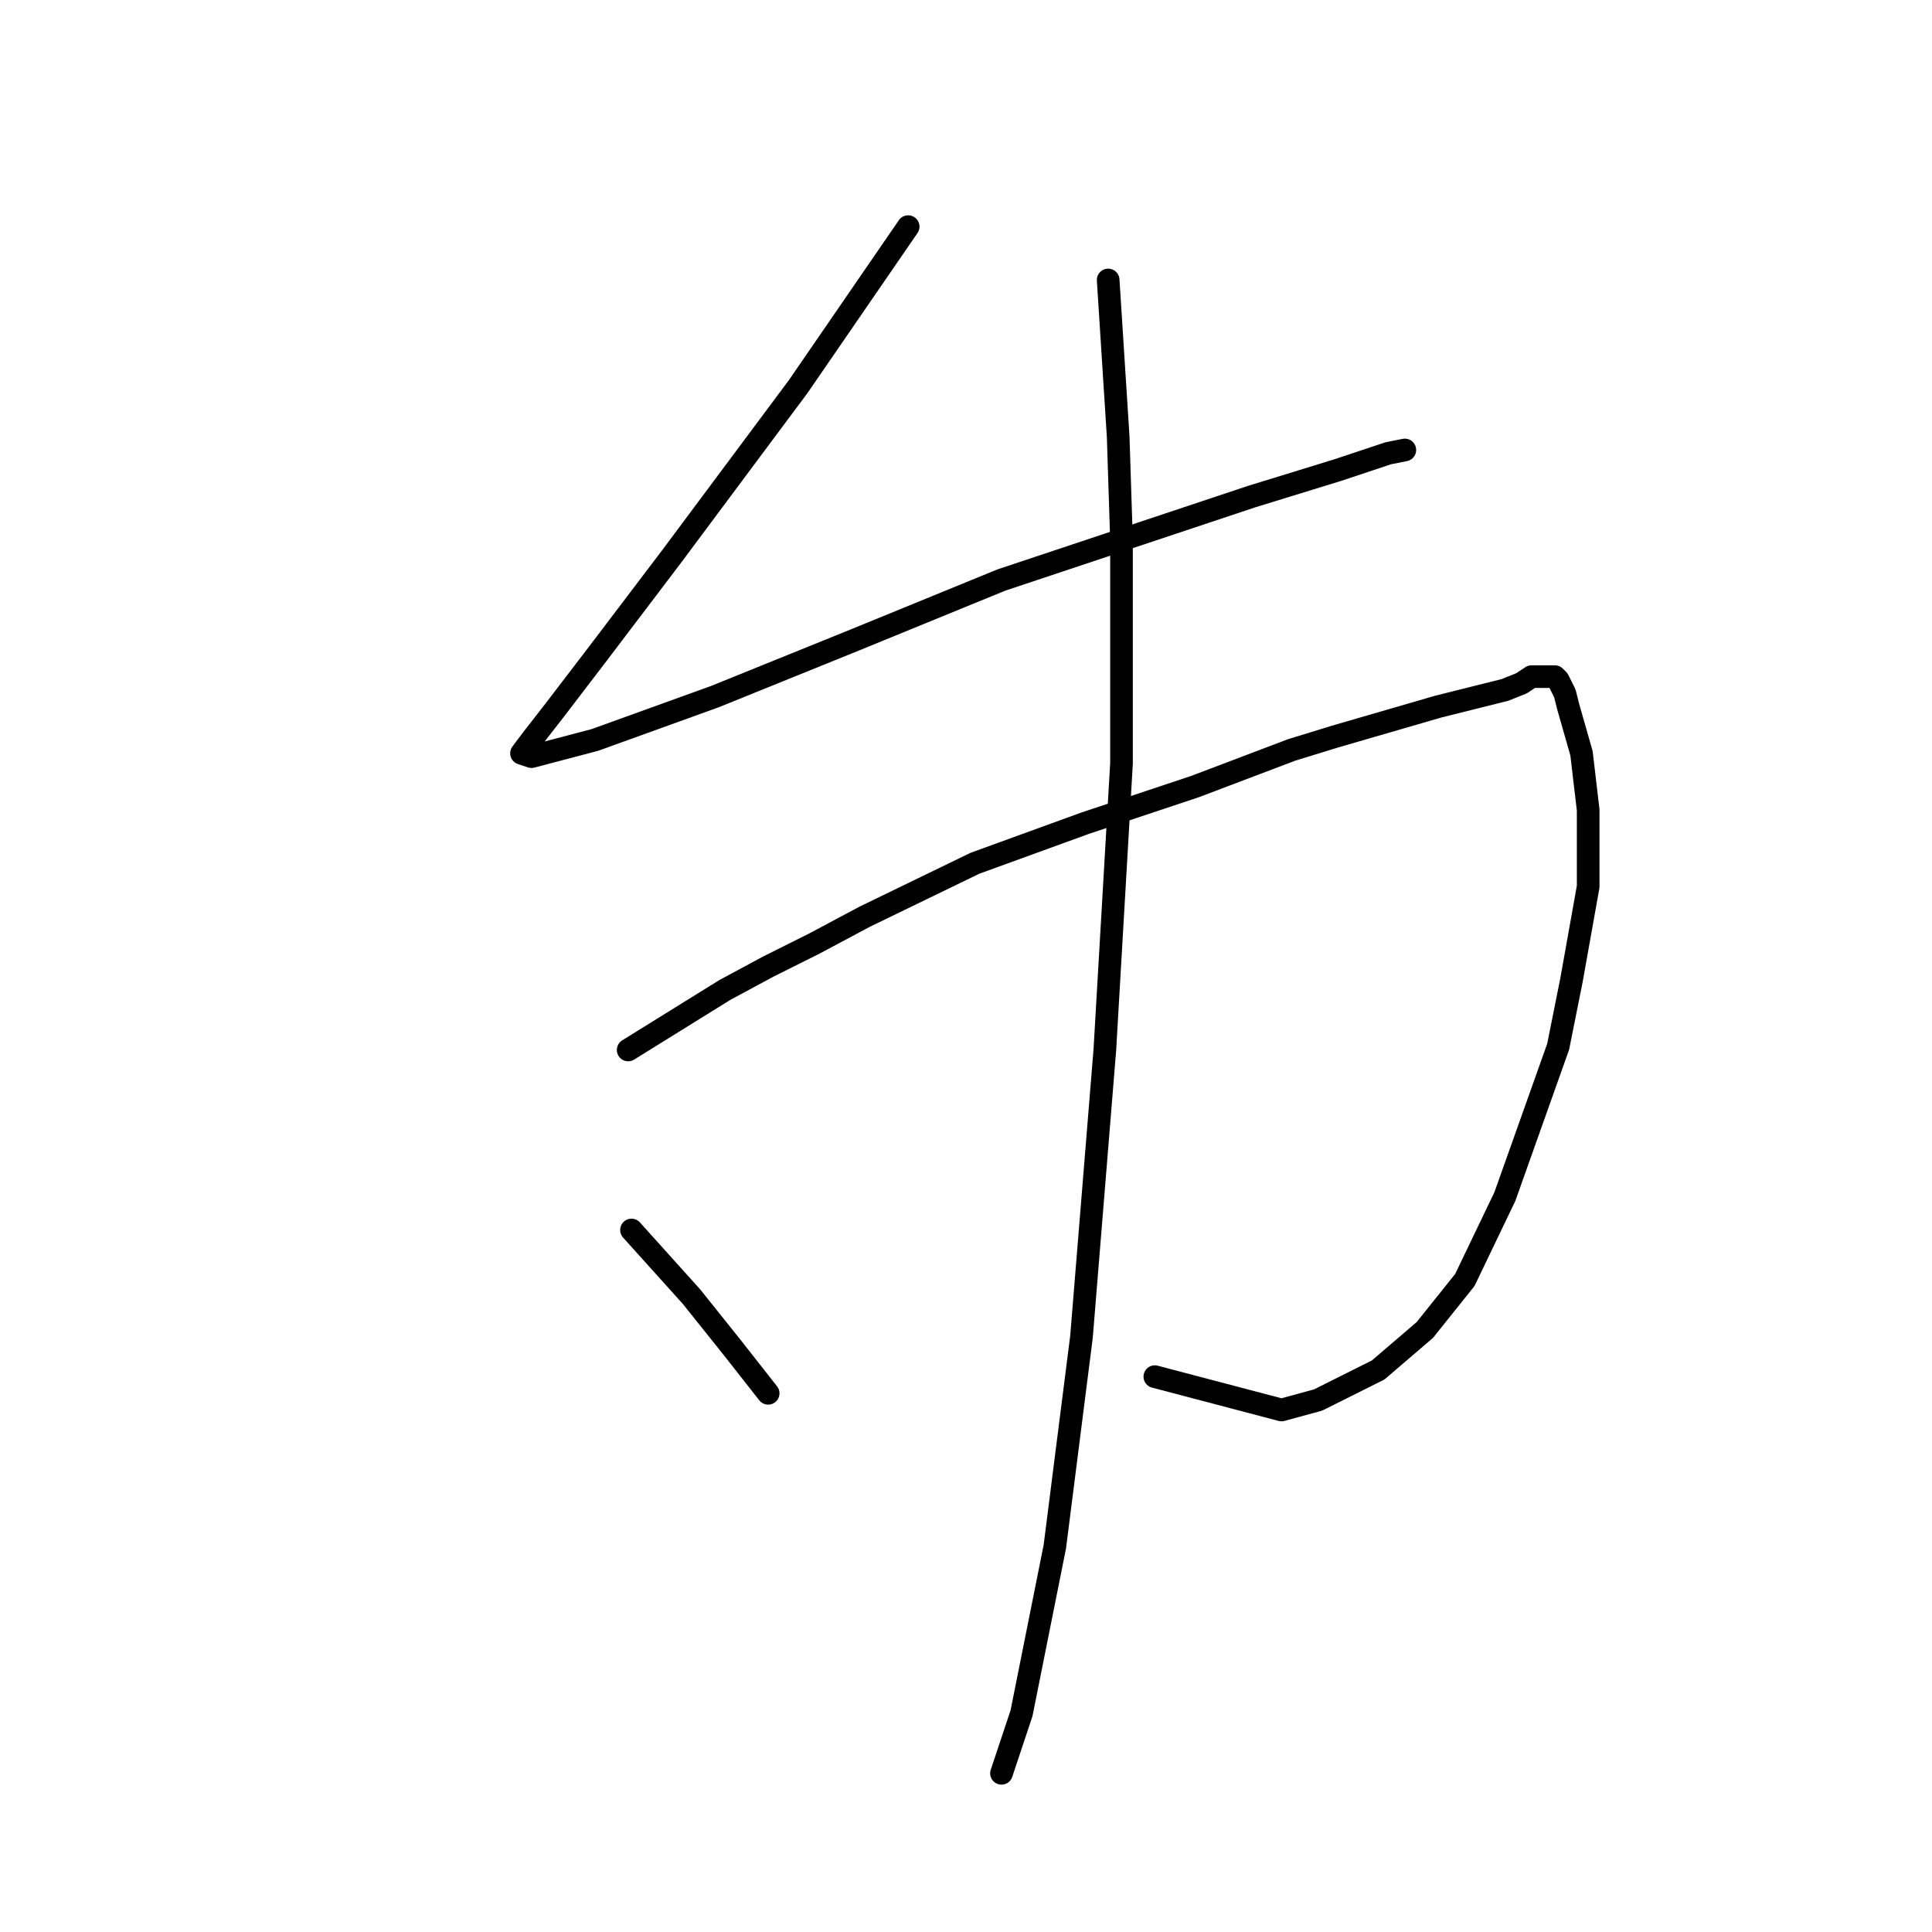 <?xml version="1.0" standalone="no"?>
    <svg width="256" height="256" xmlns="http://www.w3.org/2000/svg" version="1.1">
    <polyline stroke="black" stroke-width="3" stroke-linecap="round" fill="transparent" stroke-linejoin="round" points="120.337 30.03 110.62 44.164 105.761 51.231 88.977 73.757 79.26 86.566 73.518 94.075 70.426 98.05 69.101 99.817 70.426 100.259 78.818 98.05 94.719 92.308 113.27 84.8 132.704 76.849 151.255 70.666 165.831 65.807 177.315 62.273 183.94 60.065 186.148 59.623 186.148 59.623 " />
        <polyline stroke="black" stroke-width="3" stroke-linecap="round" fill="transparent" stroke-linejoin="round" points="83.235 139.127 96.044 131.177 101.786 128.085 107.969 124.993 114.595 121.46 129.17 114.393 143.746 109.092 158.322 104.234 171.131 99.375 176.873 97.609 190.565 93.633 195.865 92.308 199.399 91.425 201.607 90.542 202.933 89.658 203.816 89.658 204.699 89.658 205.141 89.658 205.583 89.658 206.024 89.658 206.466 90.1 207.349 91.867 207.791 93.633 209.558 99.817 210.441 107.326 210.441 117.485 208.233 129.852 206.466 138.686 199.399 158.562 194.099 169.604 188.798 176.229 182.615 181.529 174.664 185.505 169.806 186.83 153.022 182.413 153.022 182.413 " />
        <polyline stroke="black" stroke-width="3" stroke-linecap="round" fill="transparent" stroke-linejoin="round" points="146.838 37.097 148.163 57.857 148.605 71.549 148.605 86.125 148.605 101.142 146.396 139.127 143.305 177.113 139.771 204.939 135.354 227.023 132.704 234.974 132.704 234.974 " />
        <polyline stroke="black" stroke-width="3" stroke-linecap="round" fill="transparent" stroke-linejoin="round" points="83.676 162.979 91.627 171.812 96.927 178.438 101.786 184.621 101.786 184.621 " />
        </svg>